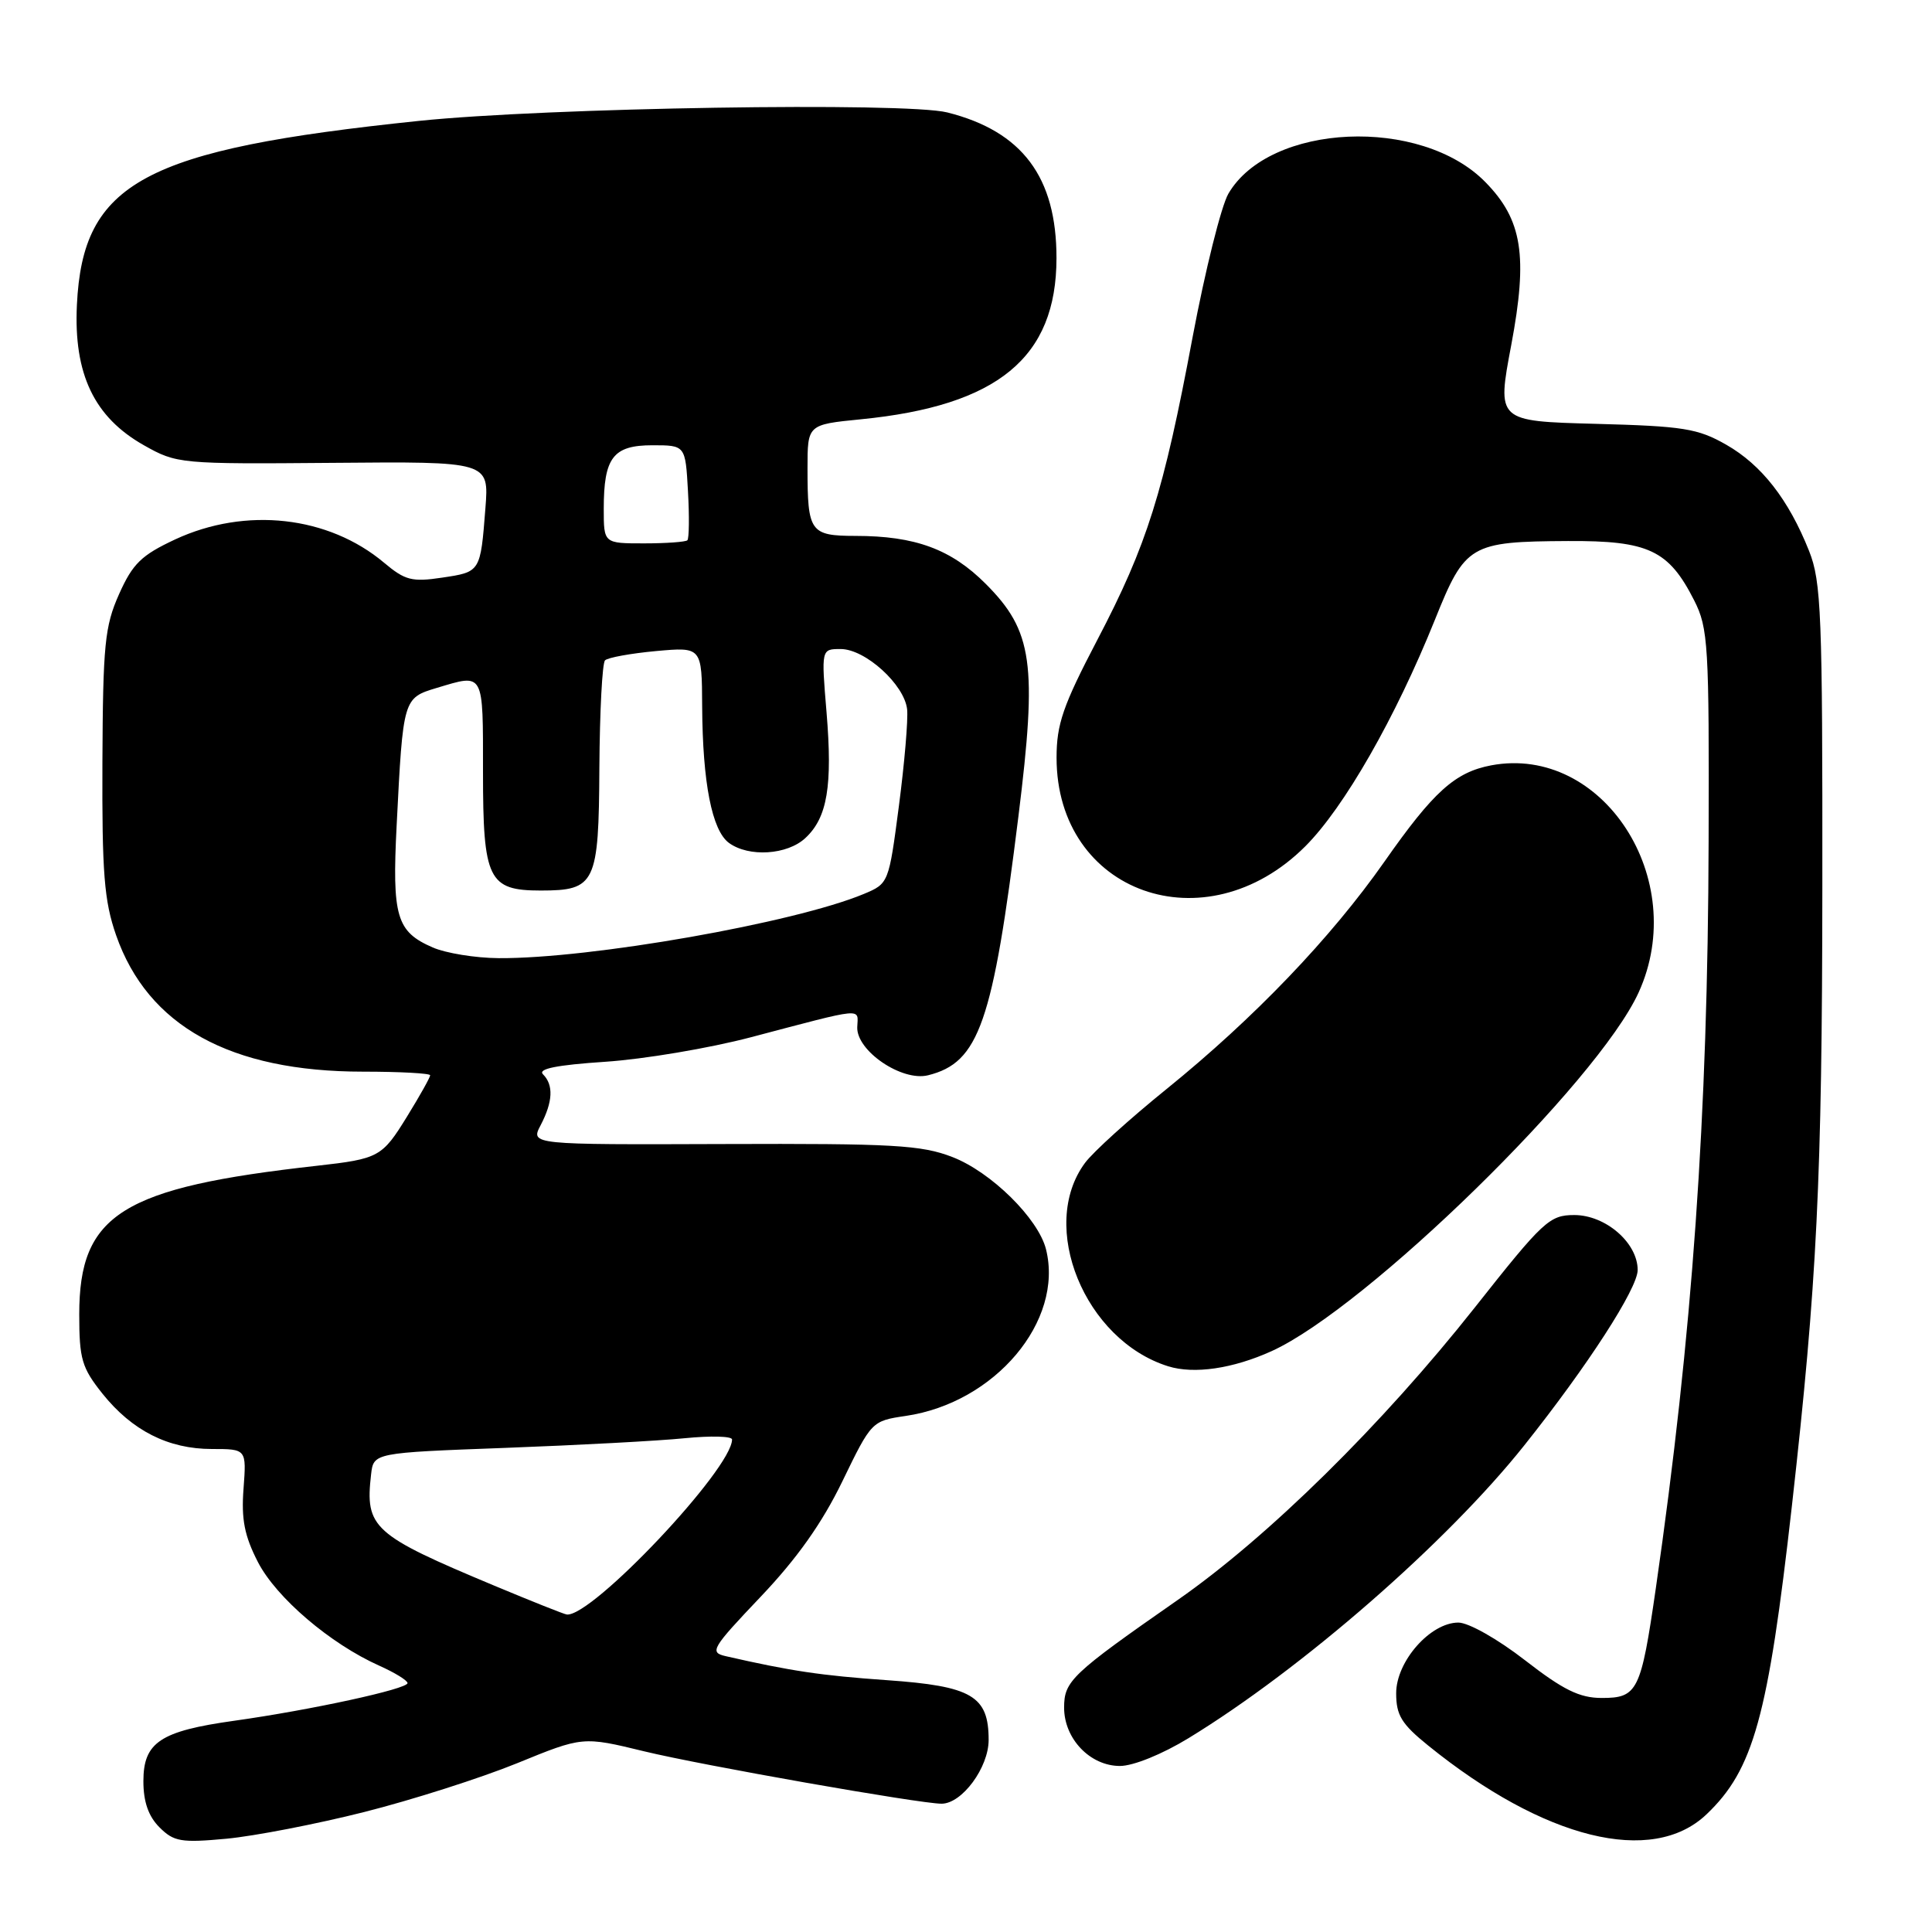 <?xml version="1.0" encoding="UTF-8" standalone="no"?>
<!DOCTYPE svg PUBLIC "-//W3C//DTD SVG 1.1//EN" "http://www.w3.org/Graphics/SVG/1.1/DTD/svg11.dtd" >
<svg xmlns="http://www.w3.org/2000/svg" xmlns:xlink="http://www.w3.org/1999/xlink" version="1.1" viewBox="0 0 256 256">
 <g >
 <path fill="currentColor"
d=" M 48.27 240.10 C 54.61 238.50 63.72 235.59 68.51 233.64 C 77.22 230.08 77.22 230.08 85.36 232.06 C 93.03 233.92 121.88 239.00 124.76 239.00 C 127.47 239.00 131.00 234.21 131.00 230.55 C 131.00 224.72 128.79 223.42 117.50 222.63 C 108.80 222.02 104.78 221.42 96.16 219.45 C 93.98 218.95 94.28 218.43 100.79 211.58 C 105.63 206.49 108.95 201.79 111.63 196.26 C 115.47 188.33 115.53 188.28 120.00 187.62 C 131.85 185.89 140.98 175.04 138.60 165.53 C 137.57 161.45 131.32 155.29 126.19 153.31 C 122.08 151.72 118.34 151.51 95.89 151.59 C 70.28 151.68 70.28 151.68 71.64 149.09 C 73.26 145.98 73.37 143.77 71.95 142.35 C 71.23 141.63 73.73 141.12 80.20 140.69 C 85.32 140.35 94.00 138.89 99.50 137.44 C 114.76 133.42 113.69 133.52 113.59 136.10 C 113.47 139.24 119.50 143.34 122.97 142.48 C 129.73 140.80 131.55 135.57 134.95 108.14 C 137.46 87.94 136.85 83.61 130.62 77.37 C 126.03 72.77 121.27 71.01 113.36 71.01 C 107.35 71.00 107.00 70.50 107.00 62.05 C 107.00 56.26 107.00 56.26 114.06 55.56 C 132.22 53.77 139.98 47.38 139.99 34.21 C 140.00 23.47 135.46 17.40 125.53 14.90 C 119.98 13.50 72.41 14.26 55.50 16.02 C 19.04 19.81 10.96 24.16 10.19 40.41 C 9.75 49.57 12.48 55.28 19.07 59.00 C 23.43 61.46 23.82 61.50 44.15 61.33 C 64.80 61.15 64.80 61.15 64.32 67.33 C 63.66 75.81 63.68 75.78 58.58 76.54 C 54.60 77.14 53.67 76.90 50.90 74.57 C 43.52 68.36 32.55 67.13 23.20 71.48 C 18.73 73.57 17.58 74.69 15.78 78.72 C 13.88 82.98 13.64 85.40 13.57 101.00 C 13.51 115.69 13.80 119.37 15.38 123.91 C 19.58 135.95 30.51 142.00 48.11 142.00 C 53.00 142.00 57.00 142.22 57.00 142.48 C 57.00 142.75 55.63 145.20 53.94 147.94 C 50.63 153.32 50.20 153.55 42.00 154.47 C 16.15 157.35 10.50 160.88 10.50 174.16 C 10.50 180.09 10.84 181.23 13.57 184.66 C 17.50 189.57 22.30 192.00 28.08 192.00 C 32.66 192.00 32.66 192.00 32.27 197.25 C 31.96 201.32 32.39 203.51 34.18 206.99 C 36.62 211.71 43.75 217.80 50.25 220.71 C 52.31 221.63 54.00 222.67 54.00 223.02 C 54.00 223.80 41.16 226.59 31.03 228.01 C 21.23 229.38 19.00 230.87 19.00 236.02 C 19.00 238.75 19.67 240.67 21.13 242.13 C 23.03 244.03 23.99 244.20 30.01 243.64 C 33.72 243.29 41.94 241.70 48.27 240.10 Z  M 226.11 240.42 C 232.35 234.49 234.28 227.52 237.44 199.50 C 240.77 169.88 241.44 156.36 241.47 117.50 C 241.50 81.35 241.33 77.07 239.71 73.00 C 237.00 66.19 233.43 61.61 228.74 58.93 C 224.96 56.77 223.06 56.47 211.42 56.16 C 198.34 55.81 198.34 55.81 200.25 45.71 C 202.47 33.90 201.72 29.13 196.83 24.14 C 188.29 15.40 168.24 16.30 162.77 25.66 C 161.82 27.29 159.69 35.84 158.03 44.65 C 154.17 65.27 152.00 72.19 145.39 84.81 C 140.85 93.49 140.00 95.95 140.00 100.40 C 140.00 118.35 159.72 125.37 172.96 112.14 C 178.12 106.98 184.91 95.10 190.13 82.13 C 194.14 72.14 194.78 71.76 207.77 71.69 C 218.44 71.63 221.11 72.89 224.49 79.56 C 226.35 83.23 226.48 85.43 226.40 111.50 C 226.30 147.93 224.25 176.89 219.40 210.49 C 217.43 224.11 216.99 225.00 212.21 224.99 C 209.29 224.98 207.13 223.92 202.07 219.99 C 198.45 217.18 194.59 215.00 193.24 215.00 C 189.53 215.00 185.00 220.14 185.00 224.36 C 185.00 227.28 185.71 228.44 189.25 231.30 C 204.62 243.73 218.91 247.26 226.11 240.42 Z  M 157.48 230.32 C 172.52 221.14 191.77 204.35 201.99 191.50 C 210.38 180.97 217.00 170.72 217.00 168.28 C 217.00 164.68 212.75 161.00 208.60 161.00 C 205.32 161.00 204.49 161.77 195.42 173.25 C 183.14 188.78 168.02 203.67 156.06 212.00 C 141.97 221.82 141.00 222.74 141.00 226.27 C 141.00 230.40 144.45 234.00 148.40 234.00 C 150.17 234.00 154.01 232.44 157.48 230.32 Z  M 168.50 179.03 C 181.07 173.32 211.73 143.36 217.13 131.50 C 223.96 116.51 212.36 98.65 197.60 101.41 C 192.80 102.32 189.95 104.88 183.44 114.18 C 176.34 124.30 166.20 134.89 154.59 144.29 C 149.69 148.25 144.82 152.66 143.77 154.09 C 137.55 162.48 143.72 177.58 154.79 181.04 C 158.22 182.11 163.36 181.36 168.50 179.03 Z  M 65.50 210.11 C 49.38 203.37 48.36 202.45 49.17 195.37 C 49.50 192.50 49.50 192.50 67.00 191.85 C 76.62 191.49 87.31 190.92 90.75 190.57 C 94.19 190.23 97.00 190.30 97.00 190.74 C 97.00 194.62 78.42 214.30 75.10 213.93 C 74.77 213.90 70.45 212.18 65.50 210.11 Z  M 57.33 125.54 C 52.53 123.45 51.94 121.47 52.56 109.32 C 53.41 92.52 53.42 92.49 57.88 91.15 C 64.19 89.26 64.00 88.91 64.00 102.35 C 64.00 116.54 64.71 118.00 71.64 118.00 C 78.91 118.00 79.34 117.10 79.42 101.72 C 79.47 94.27 79.80 87.87 80.17 87.50 C 80.54 87.13 83.58 86.58 86.92 86.27 C 93.00 85.72 93.00 85.72 93.04 93.61 C 93.10 103.74 94.34 110.04 96.59 111.69 C 99.22 113.61 104.32 113.29 106.72 111.04 C 109.63 108.34 110.33 104.14 109.52 94.37 C 108.82 86.00 108.82 86.00 111.39 86.00 C 114.66 86.00 119.85 90.72 120.20 94.00 C 120.34 95.38 119.85 101.13 119.11 106.79 C 117.77 117.01 117.75 117.08 114.47 118.45 C 105.30 122.28 78.19 127.05 66.06 126.96 C 63.00 126.94 59.07 126.30 57.33 125.54 Z  M 80.00 67.43 C 80.00 60.62 81.24 59.00 86.45 59.00 C 90.82 59.00 90.82 59.00 91.16 65.09 C 91.35 68.43 91.31 71.36 91.08 71.59 C 90.85 71.81 88.27 72.00 85.33 72.00 C 80.00 72.00 80.00 72.00 80.00 67.43 Z "/>
</g>
</svg>